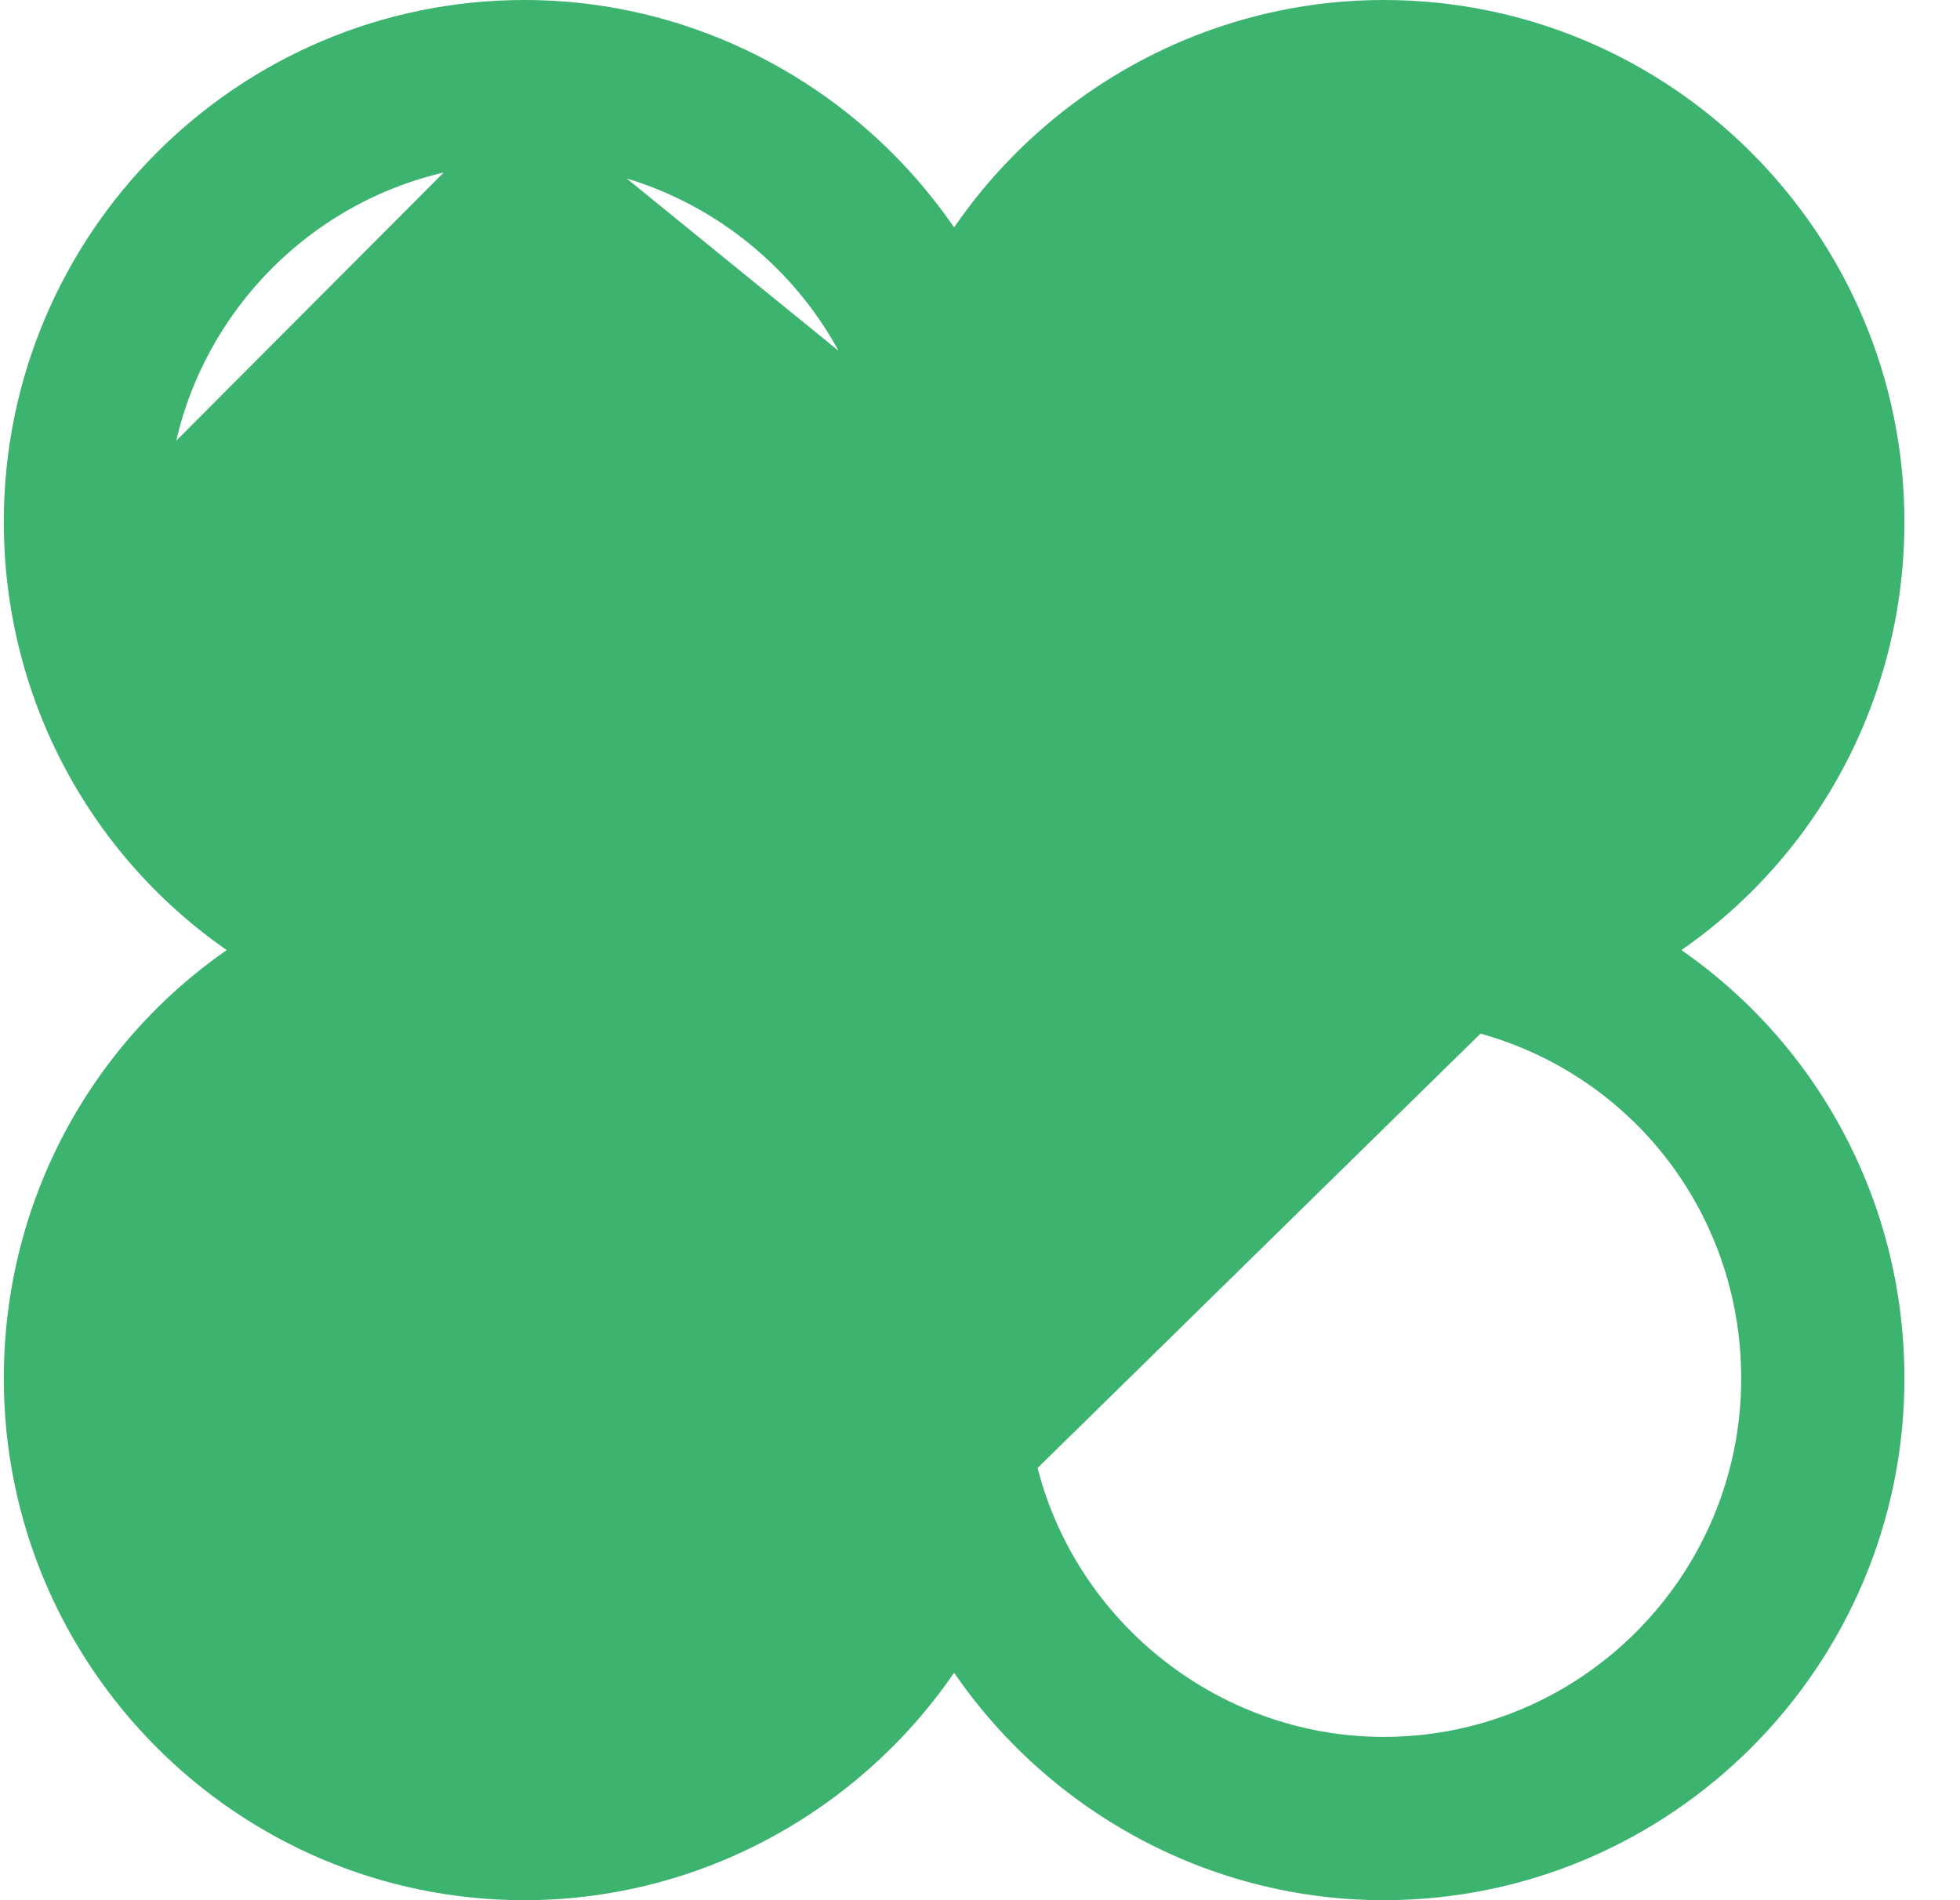 <svg width="33" height="32" viewBox="0 0 33 32" fill="none" xmlns="http://www.w3.org/2000/svg">
	<rect width="33" height="32" fill="#E5E5E5" />
	<g clip-path="url(#clip0_0_1)">
		<rect width="1440" height="934" transform="translate(-135 -24)" fill="white" />
		<path d="M24.101 16C24.101 15.595 24.38 15.24 24.778 15.148C27.744 14.456 29.816 11.843 29.816 8.787C29.816 5.182 26.89 2.25 23.297 2.25C20.232 2.25 17.547 4.433 16.919 7.439C16.835 7.843 16.478 8.135 16.064 8.135C15.649 8.135 15.293 7.843 15.209 7.439L24.101 16ZM24.101 16C24.101 16.405 24.38 16.76 24.777 16.852L24.101 16ZM7.35 16.852C7.748 16.76 8.027 16.405 8.027 16C8.027 15.595 7.748 15.24 7.351 15.148L7.35 16.852ZM7.35 16.852C4.383 17.544 2.312 20.157 2.312 23.213C2.312 26.818 5.238 29.75 8.83 29.75C11.896 29.75 14.58 27.567 15.209 24.561L7.35 16.852ZM16.064 23.865C16.478 23.865 16.835 24.157 16.919 24.561L16.064 23.865ZM16.064 23.865C15.649 23.865 15.293 24.157 15.209 24.561L16.064 23.865ZM2.312 8.787C2.312 11.843 4.383 14.456 7.35 15.148L2.312 8.787ZM2.312 8.787C2.312 5.182 5.238 2.25 8.83 2.25M2.312 8.787L8.83 2.25M8.83 2.25C11.896 2.25 14.58 4.433 15.209 7.439L8.83 2.25ZM4.758 16C2.208 17.436 0.564 20.152 0.564 23.213C0.564 27.782 4.27 31.5 8.83 31.5C11.885 31.5 14.636 29.795 16.064 27.22C17.492 29.795 20.242 31.5 23.297 31.5C27.857 31.5 31.564 27.782 31.564 23.213C31.564 20.152 29.92 17.436 27.369 16C29.92 14.564 31.564 11.848 31.564 8.787C31.564 4.218 27.857 0.5 23.297 0.5C20.242 0.5 17.492 2.205 16.064 4.78C14.636 2.205 11.885 0.5 8.83 0.5C4.27 0.5 0.564 4.218 0.564 8.787C0.564 11.848 2.208 14.564 4.758 16ZM24.778 16.852C27.744 17.544 29.816 20.157 29.816 23.213C29.816 26.818 26.89 29.75 23.297 29.75C20.232 29.75 17.547 27.567 16.919 24.561L24.778 16.852Z" fill="#3DB370" stroke="#3DB370" />
	</g>
	<defs>
		<clipPath id="clip0_0_1">
			<rect width="1440" height="934" fill="white" transform="translate(-135 -24)" />
		</clipPath>
	</defs>
</svg>
